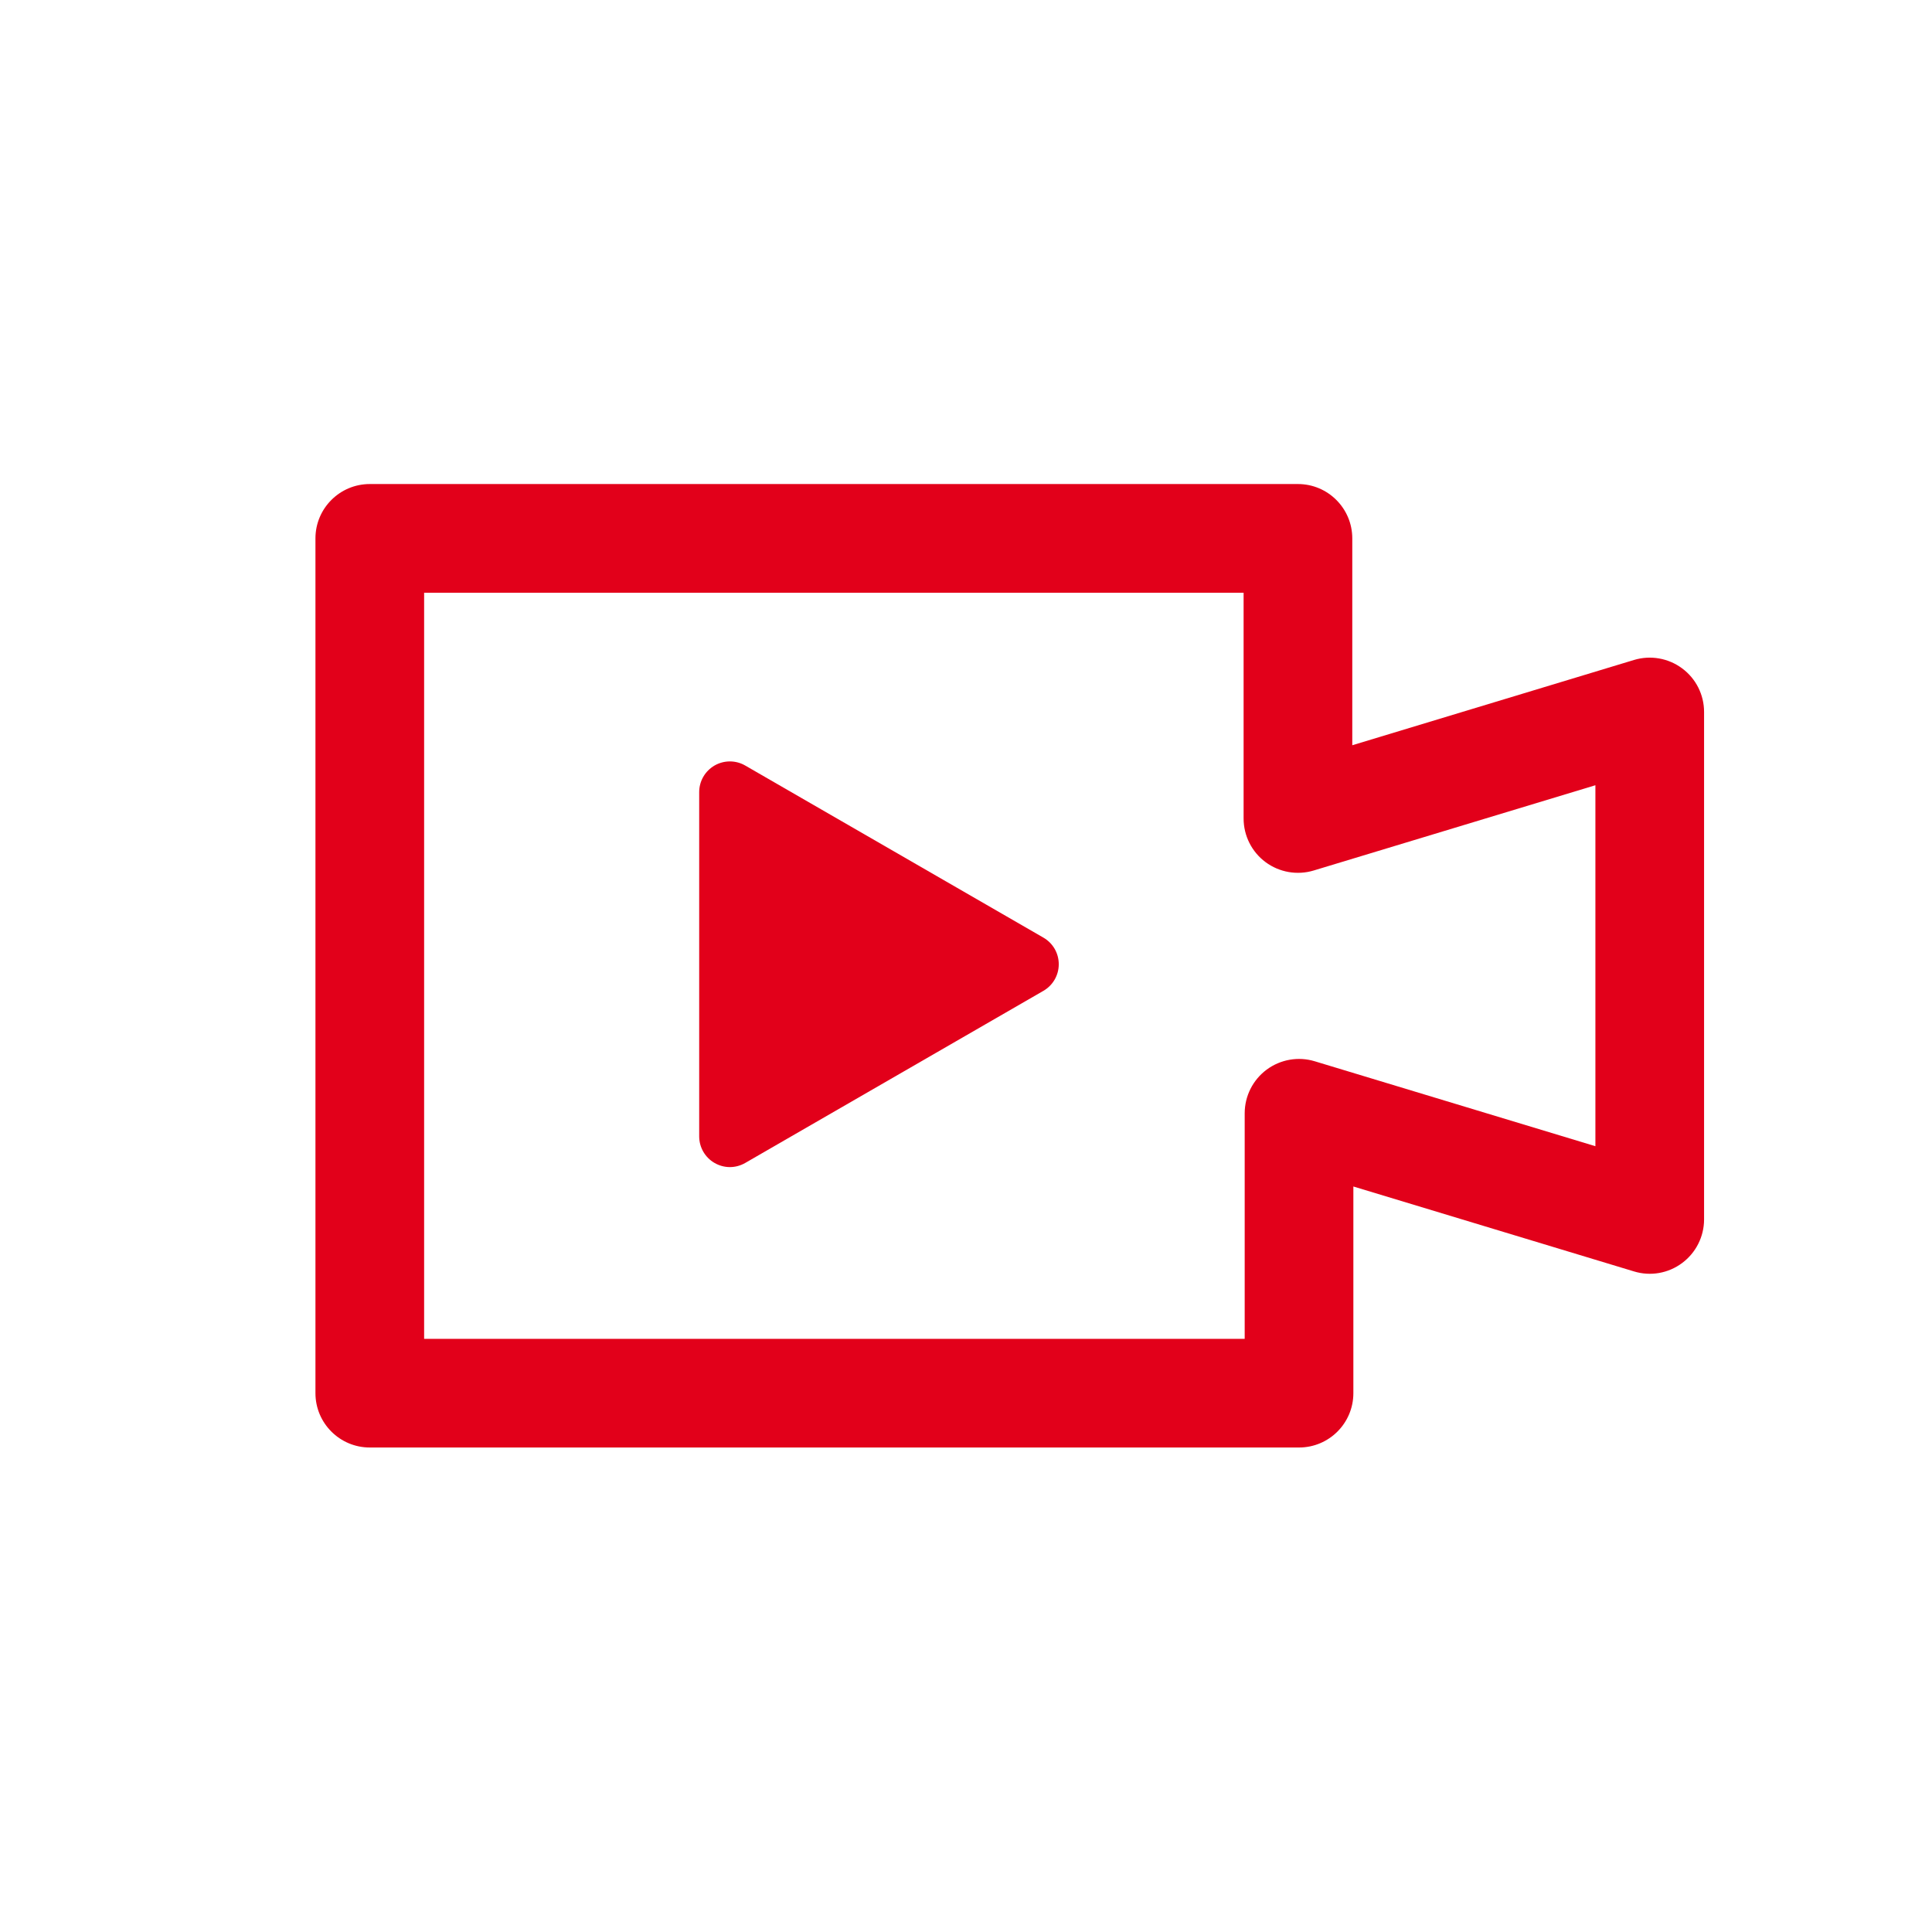 <?xml version="1.0" encoding="utf-8"?>
<!-- Generator: Adobe Illustrator 16.0.4, SVG Export Plug-In . SVG Version: 6.00 Build 0)  -->
<!DOCTYPE svg PUBLIC "-//W3C//DTD SVG 1.1//EN" "http://www.w3.org/Graphics/SVG/1.1/DTD/svg11.dtd">
<svg version="1.1" id="Ebene_1" xmlns="http://www.w3.org/2000/svg" xmlns:xlink="http://www.w3.org/1999/xlink" x="0px" y="0px"
	 width="80px" height="80px" viewBox="0 0 80 80" enable-background="new 0 0 80 80" xml:space="preserve">
<g id="Quadr._Hilfslinien_Kopie" display="none">
</g>
<g id="Quadrate">
</g>
<g id="Ebene_1_1_">
	<g>
		<path fill="#E2001A" d="M69.652,27.675c-0.571-0.425-1.313-0.553-1.992-0.347l-11.665,3.531v-8.566c0-1.242-1.009-2.25-2.25-2.25
			H15.312c-1.242,0-2.25,1.008-2.25,2.25v35.395c0,1.242,1.008,2.25,2.25,2.25H53.79c1.242,0,2.25-1.008,2.25-2.25V49.13
			l11.621,3.517c0.682,0.209,1.421,0.078,1.991-0.347c0.572-0.425,0.91-1.095,0.91-1.807V29.481
			C70.562,28.77,70.227,28.099,69.652,27.675z M66.062,47.462l-11.621-3.517c-0.681-0.207-1.42-0.077-1.992,0.347
			c-0.572,0.425-0.909,1.095-0.909,1.808v9.338H17.562V24.543h33.933v9.349c0,0.712,0.337,1.383,0.909,1.807
			c0.572,0.424,1.312,0.552,1.992,0.347l11.666-3.531V47.462z"/>
		<path fill="#E2001A" d="M43.205,38.825l-12.347-7.126c-0.393-0.227-0.876-0.227-1.271,0c-0.393,0.229-0.635,0.646-0.635,1.101
			v14.255c0,0.453,0.242,0.873,0.635,1.1c0.197,0.113,0.416,0.172,0.636,0.172c0.22,0,0.438-0.059,0.636-0.172l12.347-7.127
			c0.394-0.229,0.635-0.646,0.635-1.101C43.841,39.471,43.6,39.052,43.205,38.825z"/>
	</g>
</g>
</svg>
